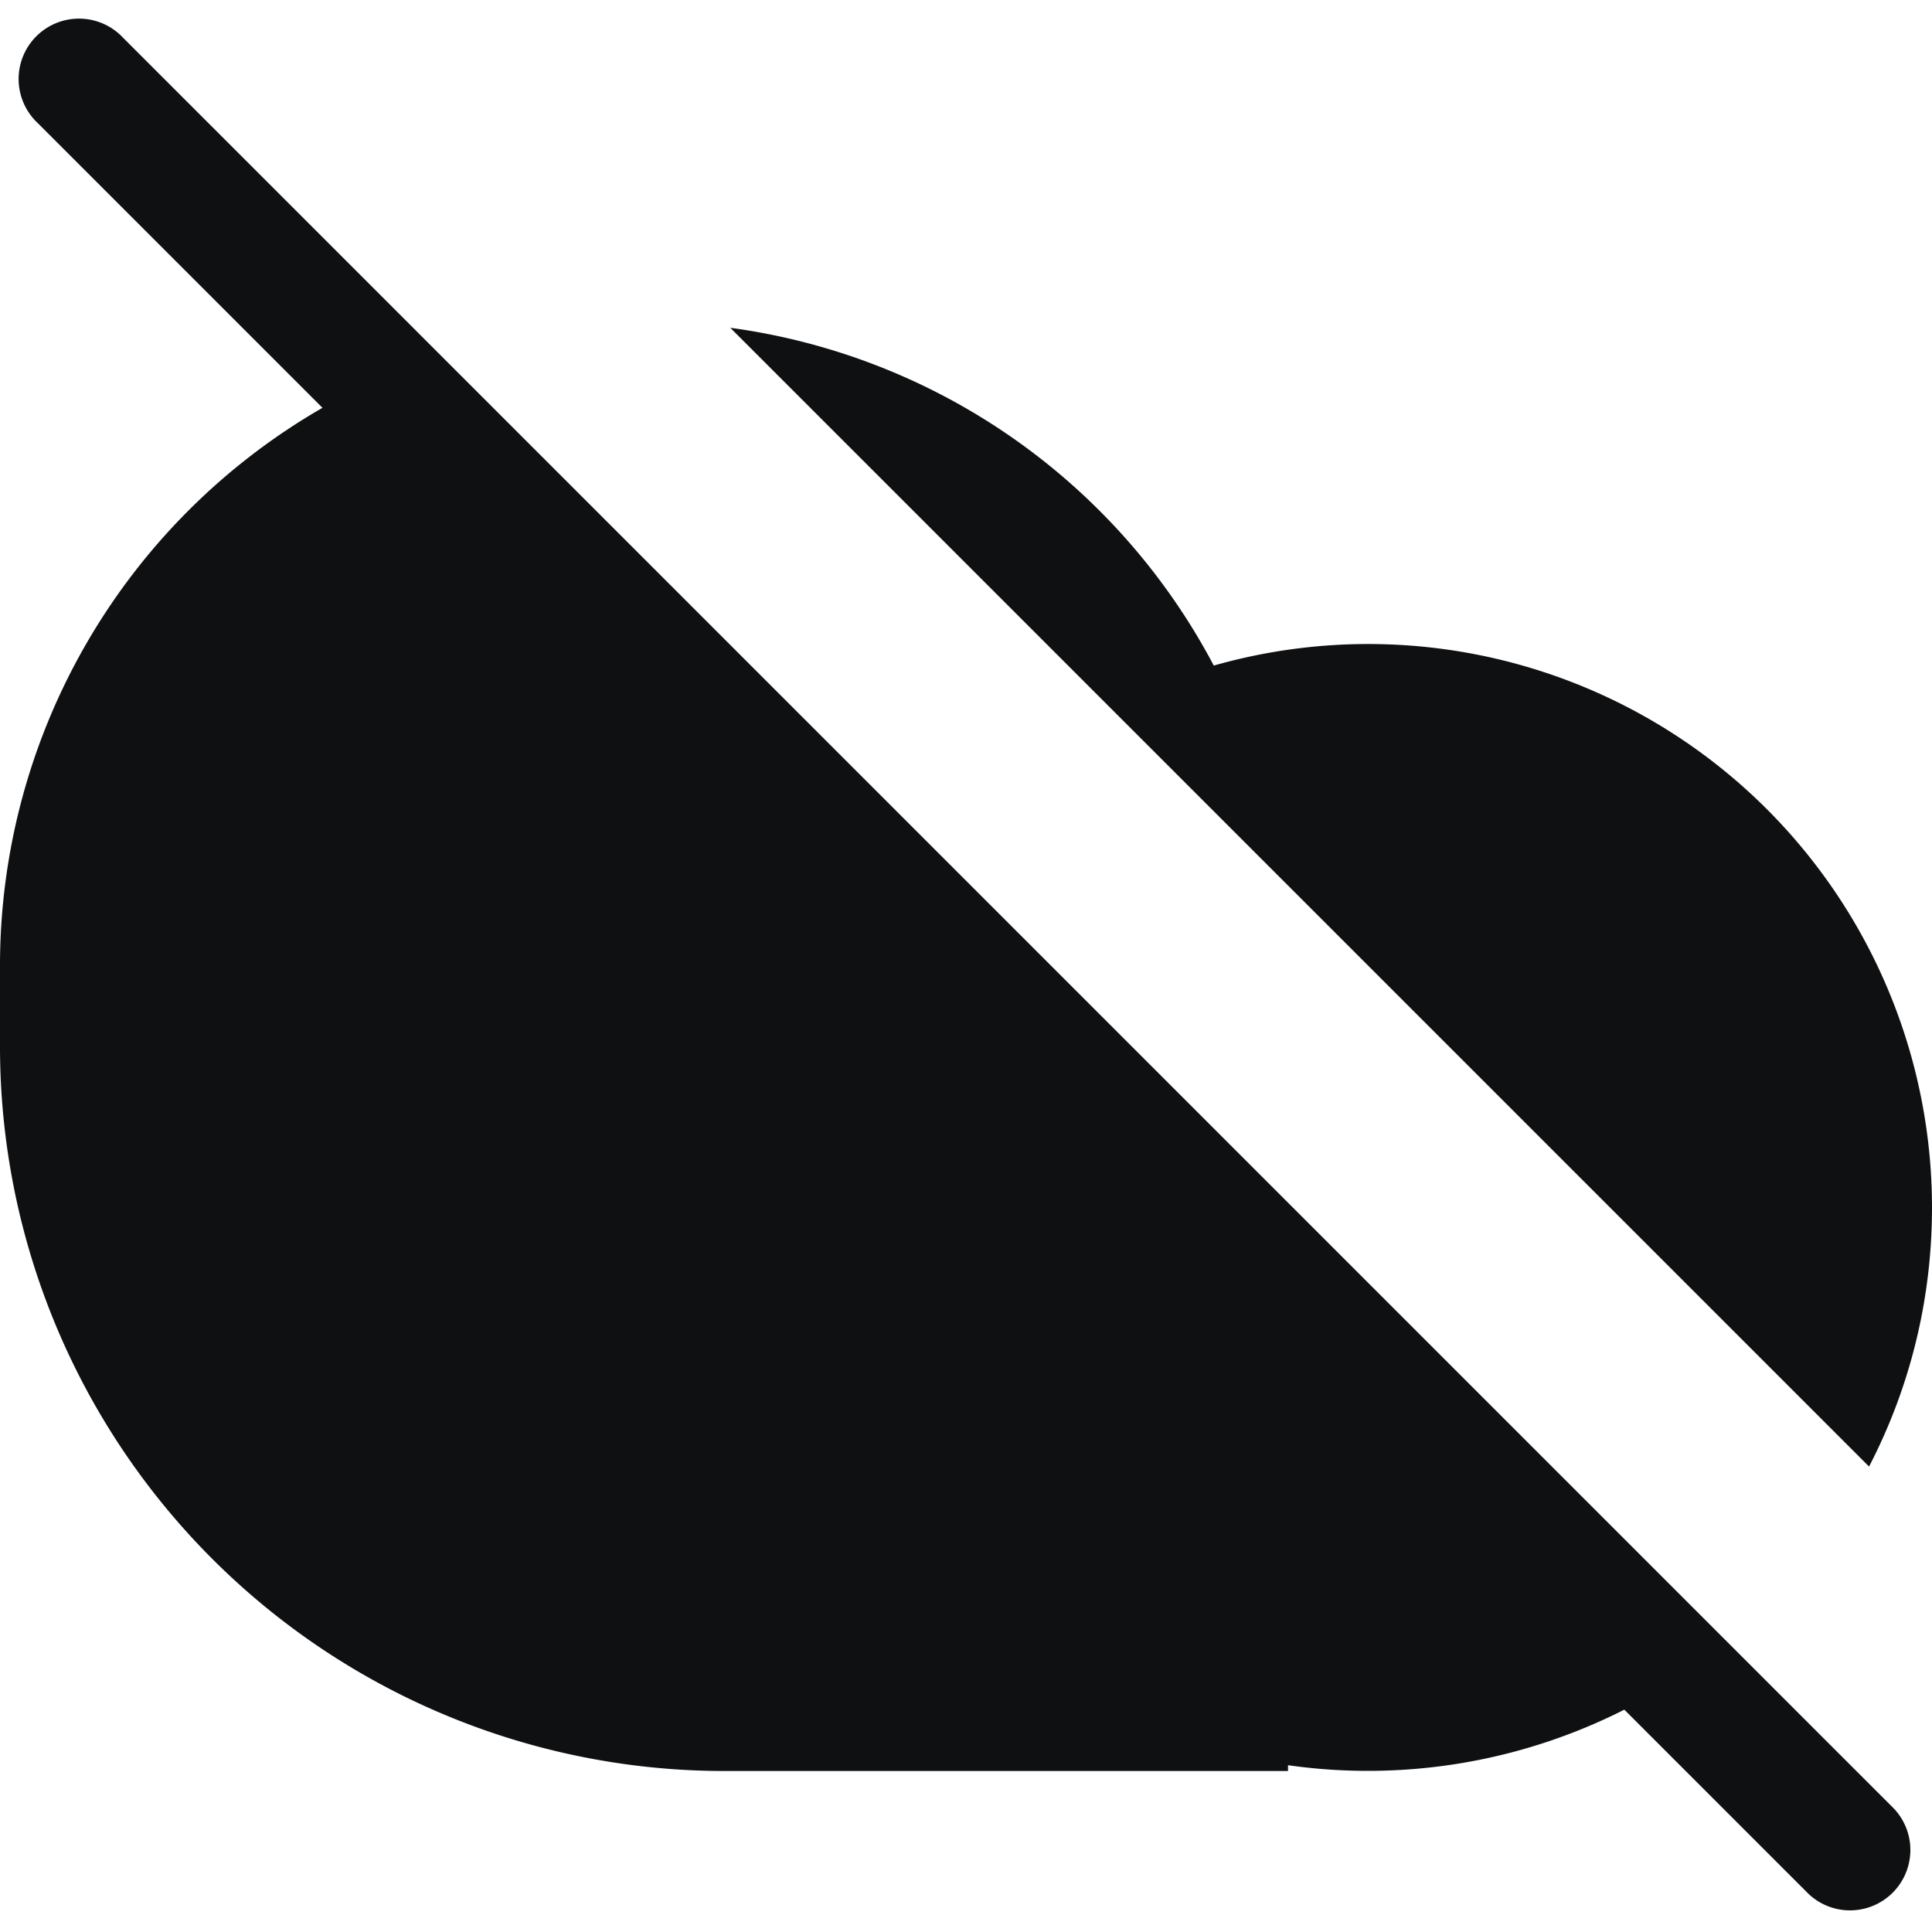 <svg xmlns="http://www.w3.org/2000/svg" fill="none" viewBox="0 0 12 12"><path fill="#0E1011" d="M.765.235a.375.375 0 1 0-.53.53l1.768 1.768A3.998 3.998 0 0 0 0 6v.5A4.5 4.5 0 0 0 4.5 11H8v-.036a3.524 3.524 0 0 0 2.089-.345l1.146 1.146a.375.375 0 0 0 .53-.53l-11-11ZM12 7.5c0 .58-.141 1.127-.391 1.609L4.536 2.036a4.003 4.003 0 0 1 3.003 2.098A3.502 3.502 0 0 1 12 7.5Z"/></svg>